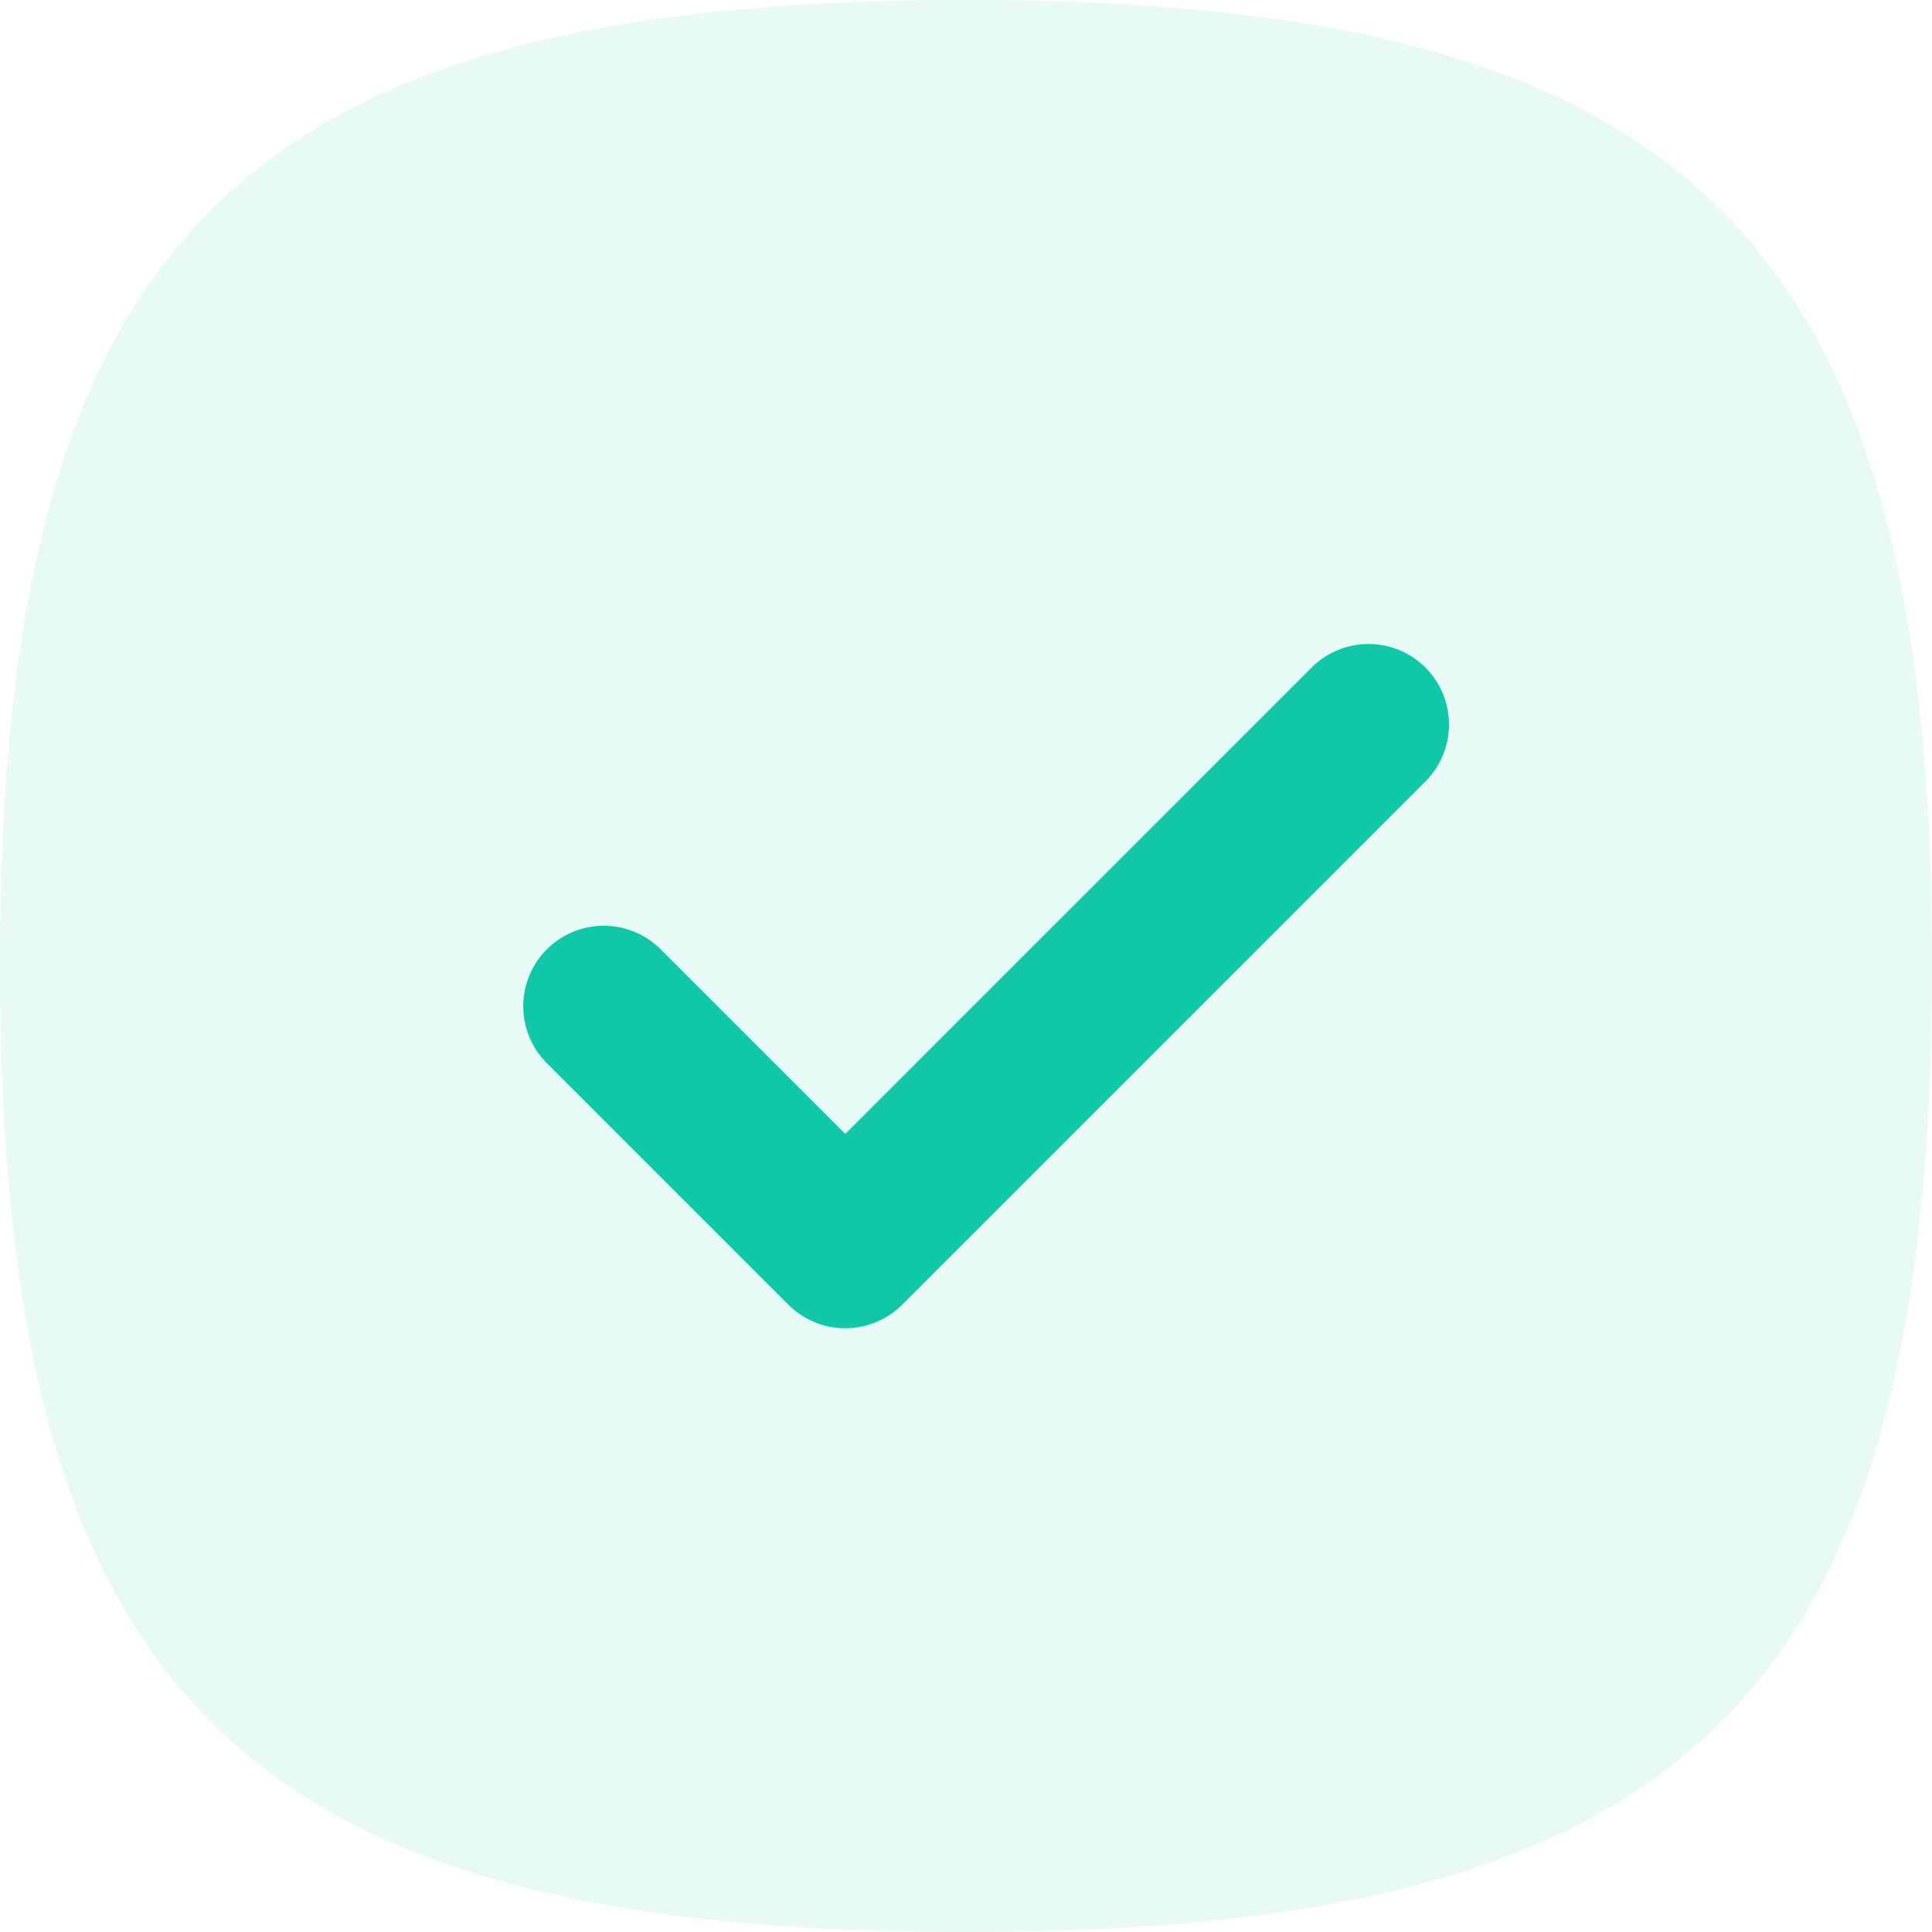 <svg width="24" height="24" viewBox="0 0 24 24" fill="none" xmlns="http://www.w3.org/2000/svg">
<path opacity="0.1" d="M24 12C24 21.027 21.027 24 12 24C2.973 24 0 21.027 0 12C0 2.973 2.973 0 12 0C21.027 0 24 2.973 24 12Z" fill="#10C8A8"/>
<path d="M7.5 12.5L10.5 15.5L17 9" stroke="#10C8A8" stroke-width="2" stroke-linecap="round" stroke-linejoin="round"/>
</svg>

